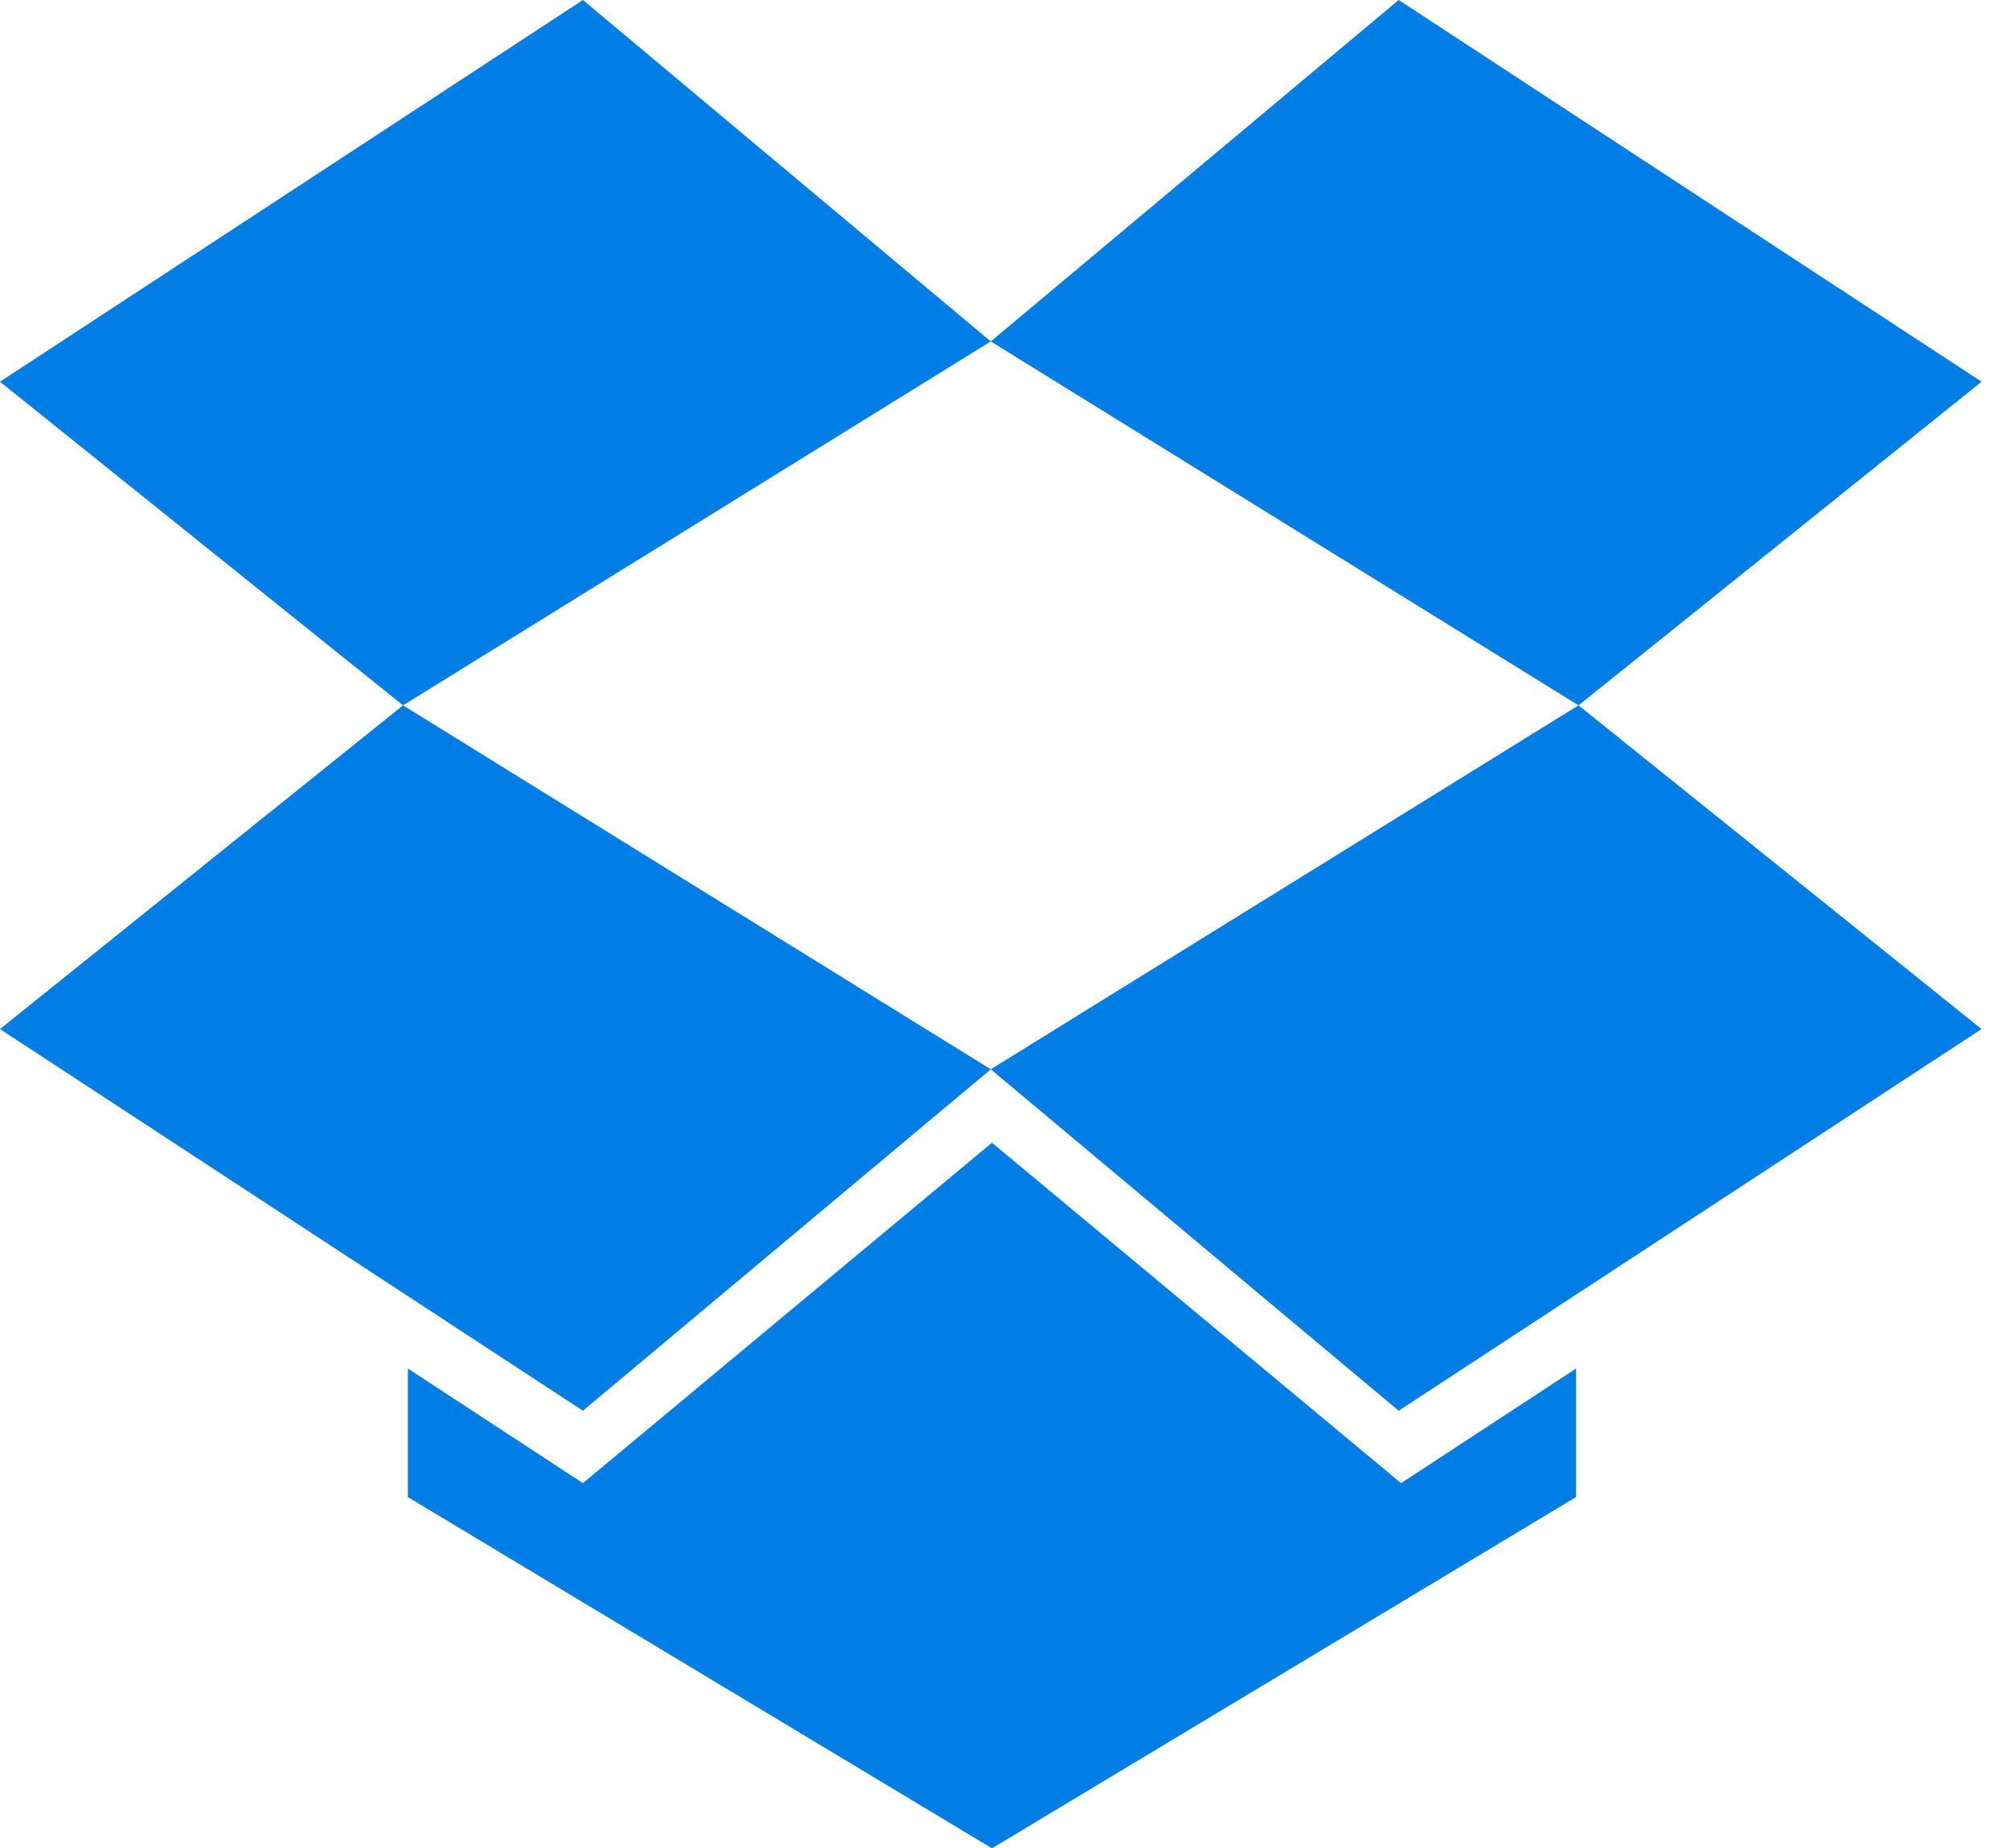 <?xml version="1.0" encoding="UTF-8" standalone="no"?>
<svg width="62px" height="57px" viewBox="0 0 62 57" version="1.1" xmlns="http://www.w3.org/2000/svg" xmlns:xlink="http://www.w3.org/1999/xlink" xmlns:sketch="http://www.bohemiancoding.com/sketch/ns">
    <!-- Generator: Sketch 3.4.4 (17249) - http://www.bohemiancoding.com/sketch -->
    <title>dropbox</title>
    <desc>Created with Sketch.</desc>
    <defs></defs>
    <g id="Page-34" stroke="none" stroke-width="1" fill="none" fill-rule="evenodd" sketch:type="MSPage">
        <g id="Index" sketch:type="MSArtboardGroup" transform="translate(-583, -410)" fill="#007EE5">
            <g id="dropbox" sketch:type="MSLayerGroup" transform="translate(583, 410)">
                <path d="M12.432,21.752 L-1.63424829e-13,11.771 L17.98,0 L30.561,10.529 L12.432,21.752 L30.561,32.976 L17.98,43.505 L6.06828741e-05,31.735 L12.432,21.752 L12.432,21.752 Z M30.561,32.976 L43.143,43.505 L61.122,31.735 L48.69,21.752 L30.561,32.976 L30.561,32.976 Z M61.123,11.771 L43.143,0 L30.562,10.529 L48.691,21.752 L61.123,11.771 L61.123,11.771 Z M30.598,35.241 L17.98,45.739 L12.581,42.204 L12.581,46.167 L30.598,57 L48.615,46.167 L48.615,42.204 L43.217,45.739 L30.598,35.241 L30.598,35.241 Z" id="Fill-1" sketch:type="MSShapeGroup"></path>
            </g>
        </g>
    </g>
</svg>